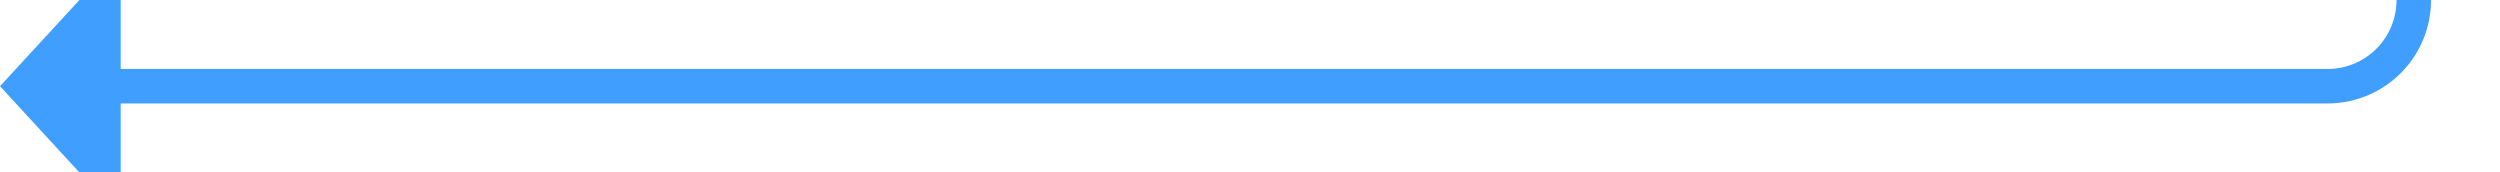 ﻿<?xml version="1.0" encoding="utf-8"?>
<svg version="1.1" xmlns:xlink="http://www.w3.org/1999/xlink" width="145px" height="10px" preserveAspectRatio="xMinYMid meet" viewBox="570 1463  145 8" xmlns="http://www.w3.org/2000/svg">
  <path d="M 710 1384  L 710 1462  A 5 5 0 0 1 705 1467 L 576 1467  " stroke-width="2" stroke="#409eff" fill="none" />
  <path d="M 577 1459.4  L 570 1467  L 577 1474.6  L 577 1459.4  Z " fill-rule="nonzero" fill="#409eff" stroke="none" />
</svg>